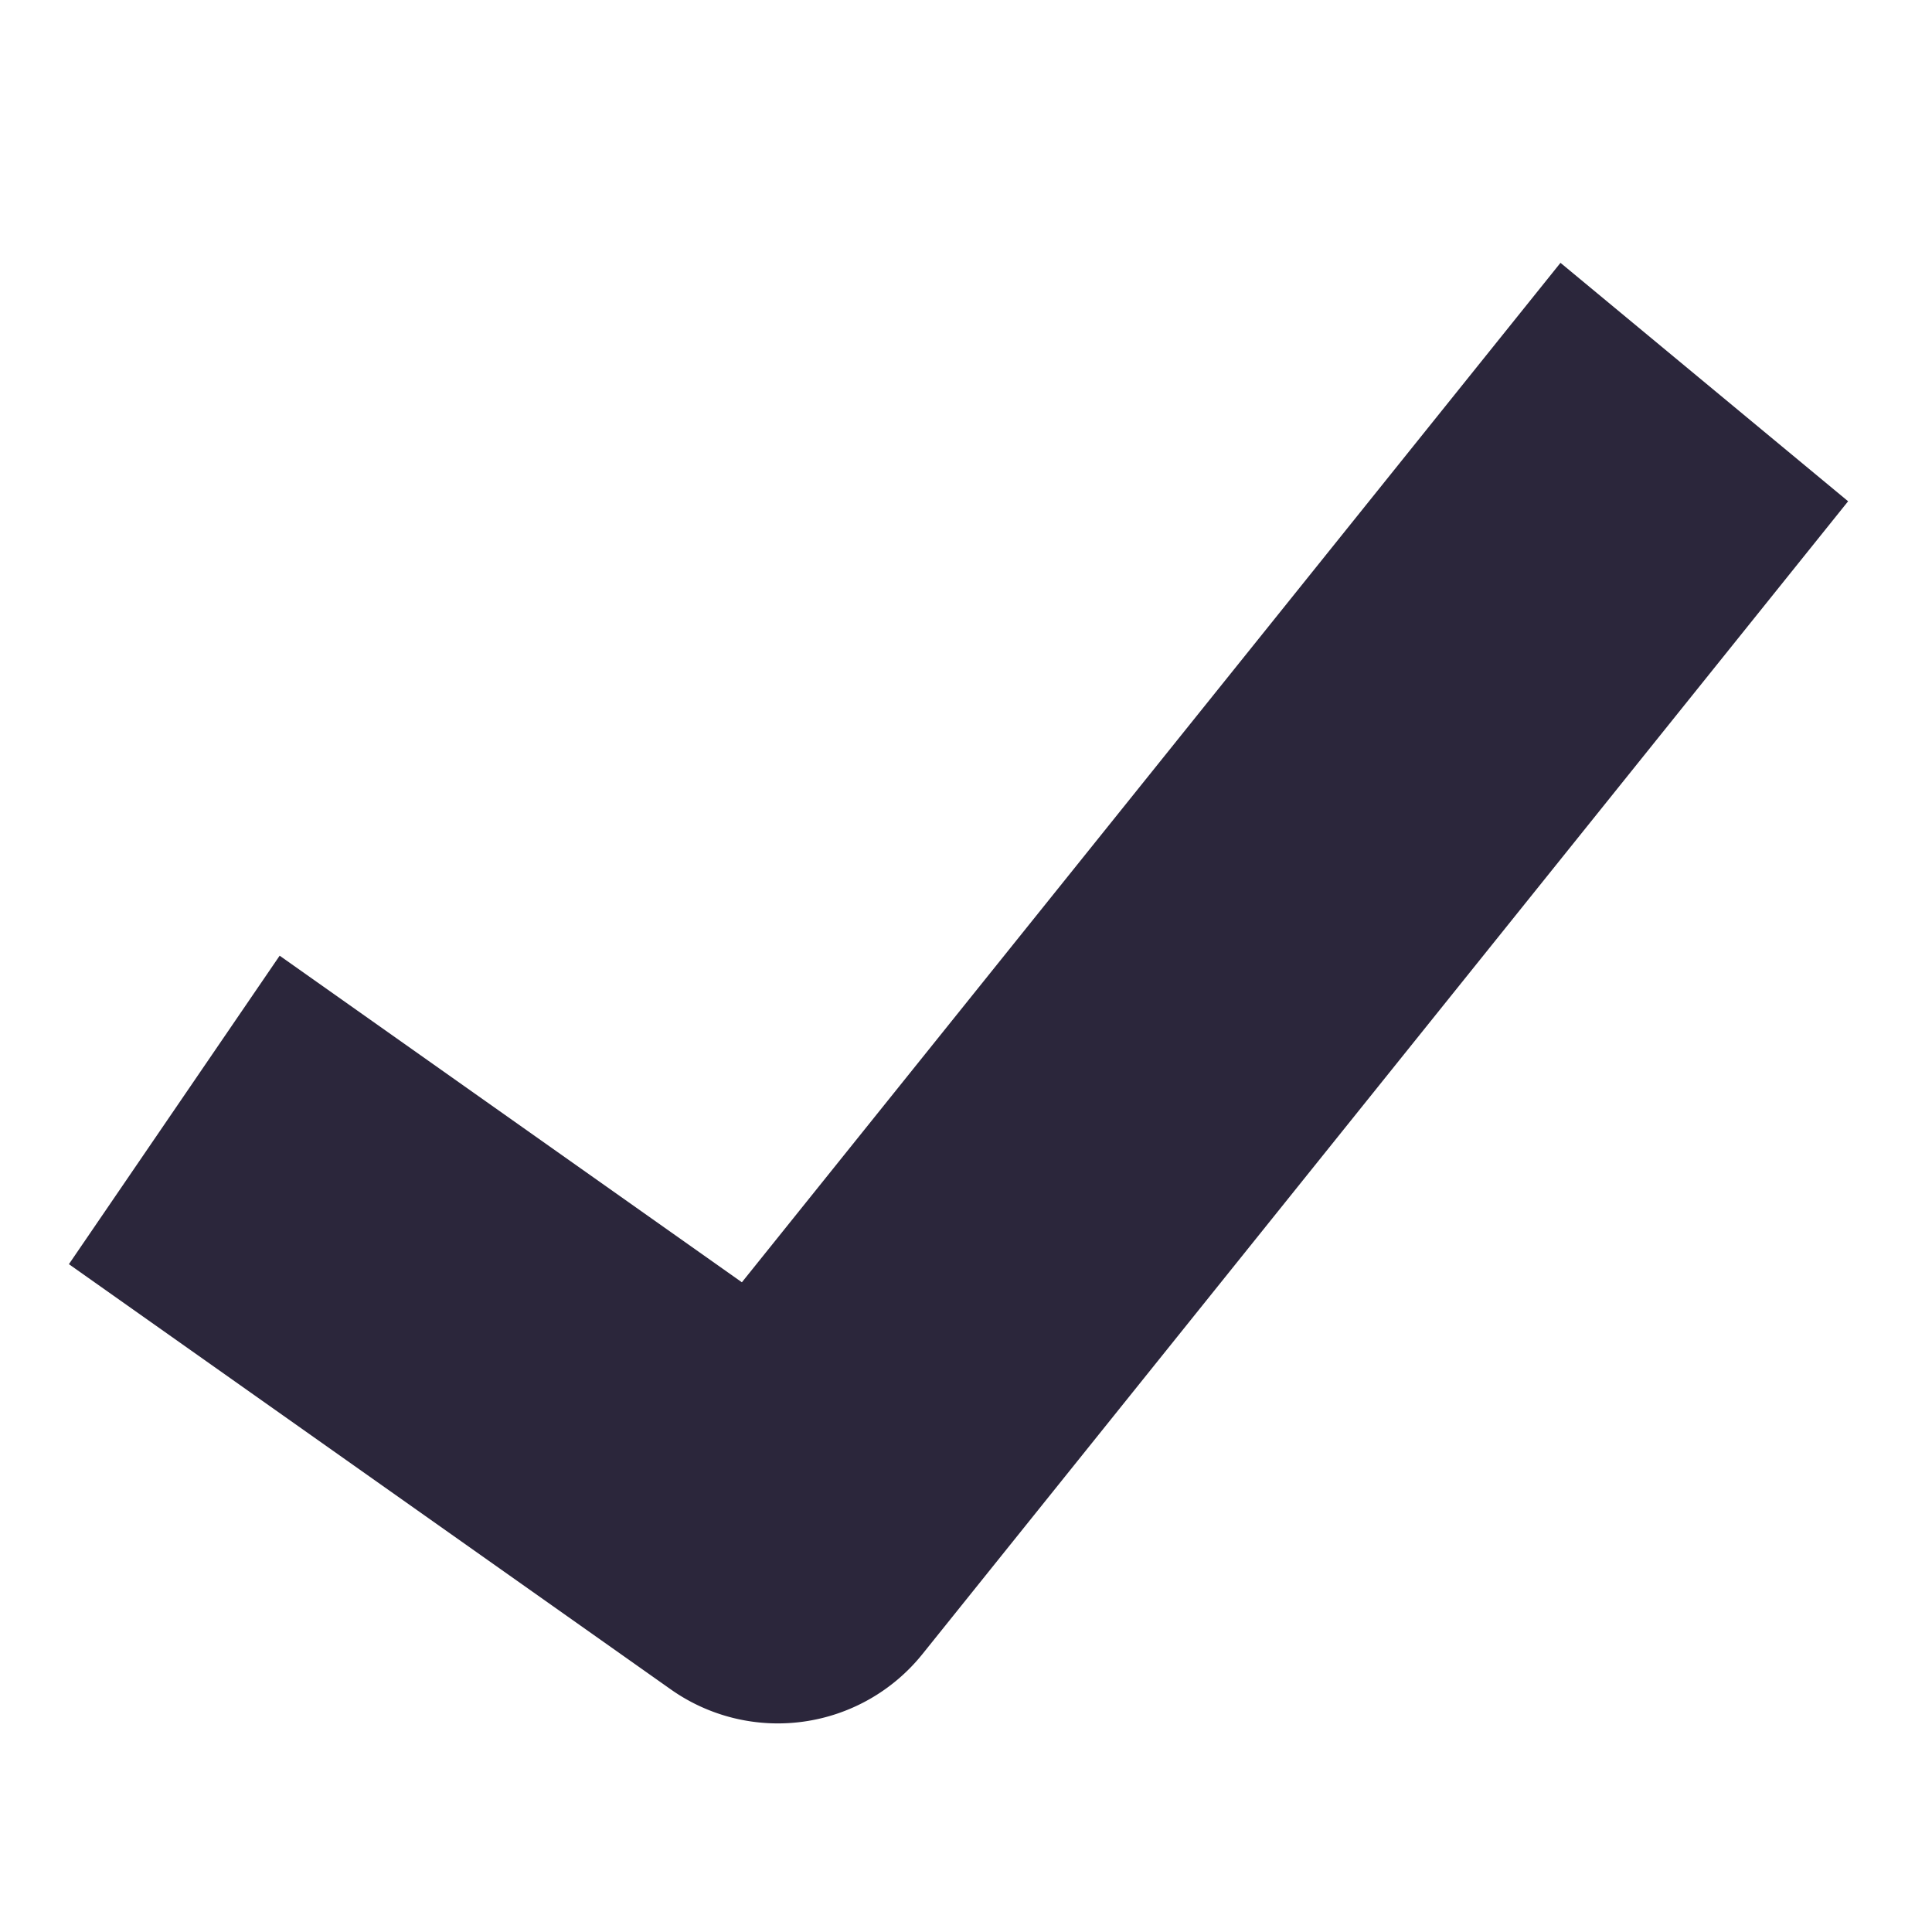 <svg xmlns="http://www.w3.org/2000/svg" fill="none" viewBox="0 0 24 24"><path data-follow-fill="#2B263B" d="m22.958 6.227-3.573-2.962L9.216 15.929l-5.742-4.057-2.618 3.832 7.475 5.281a2.304 2.304 0 0 0 3.13-.44L22.958 6.227Z" fill="#2B263B"/></svg>